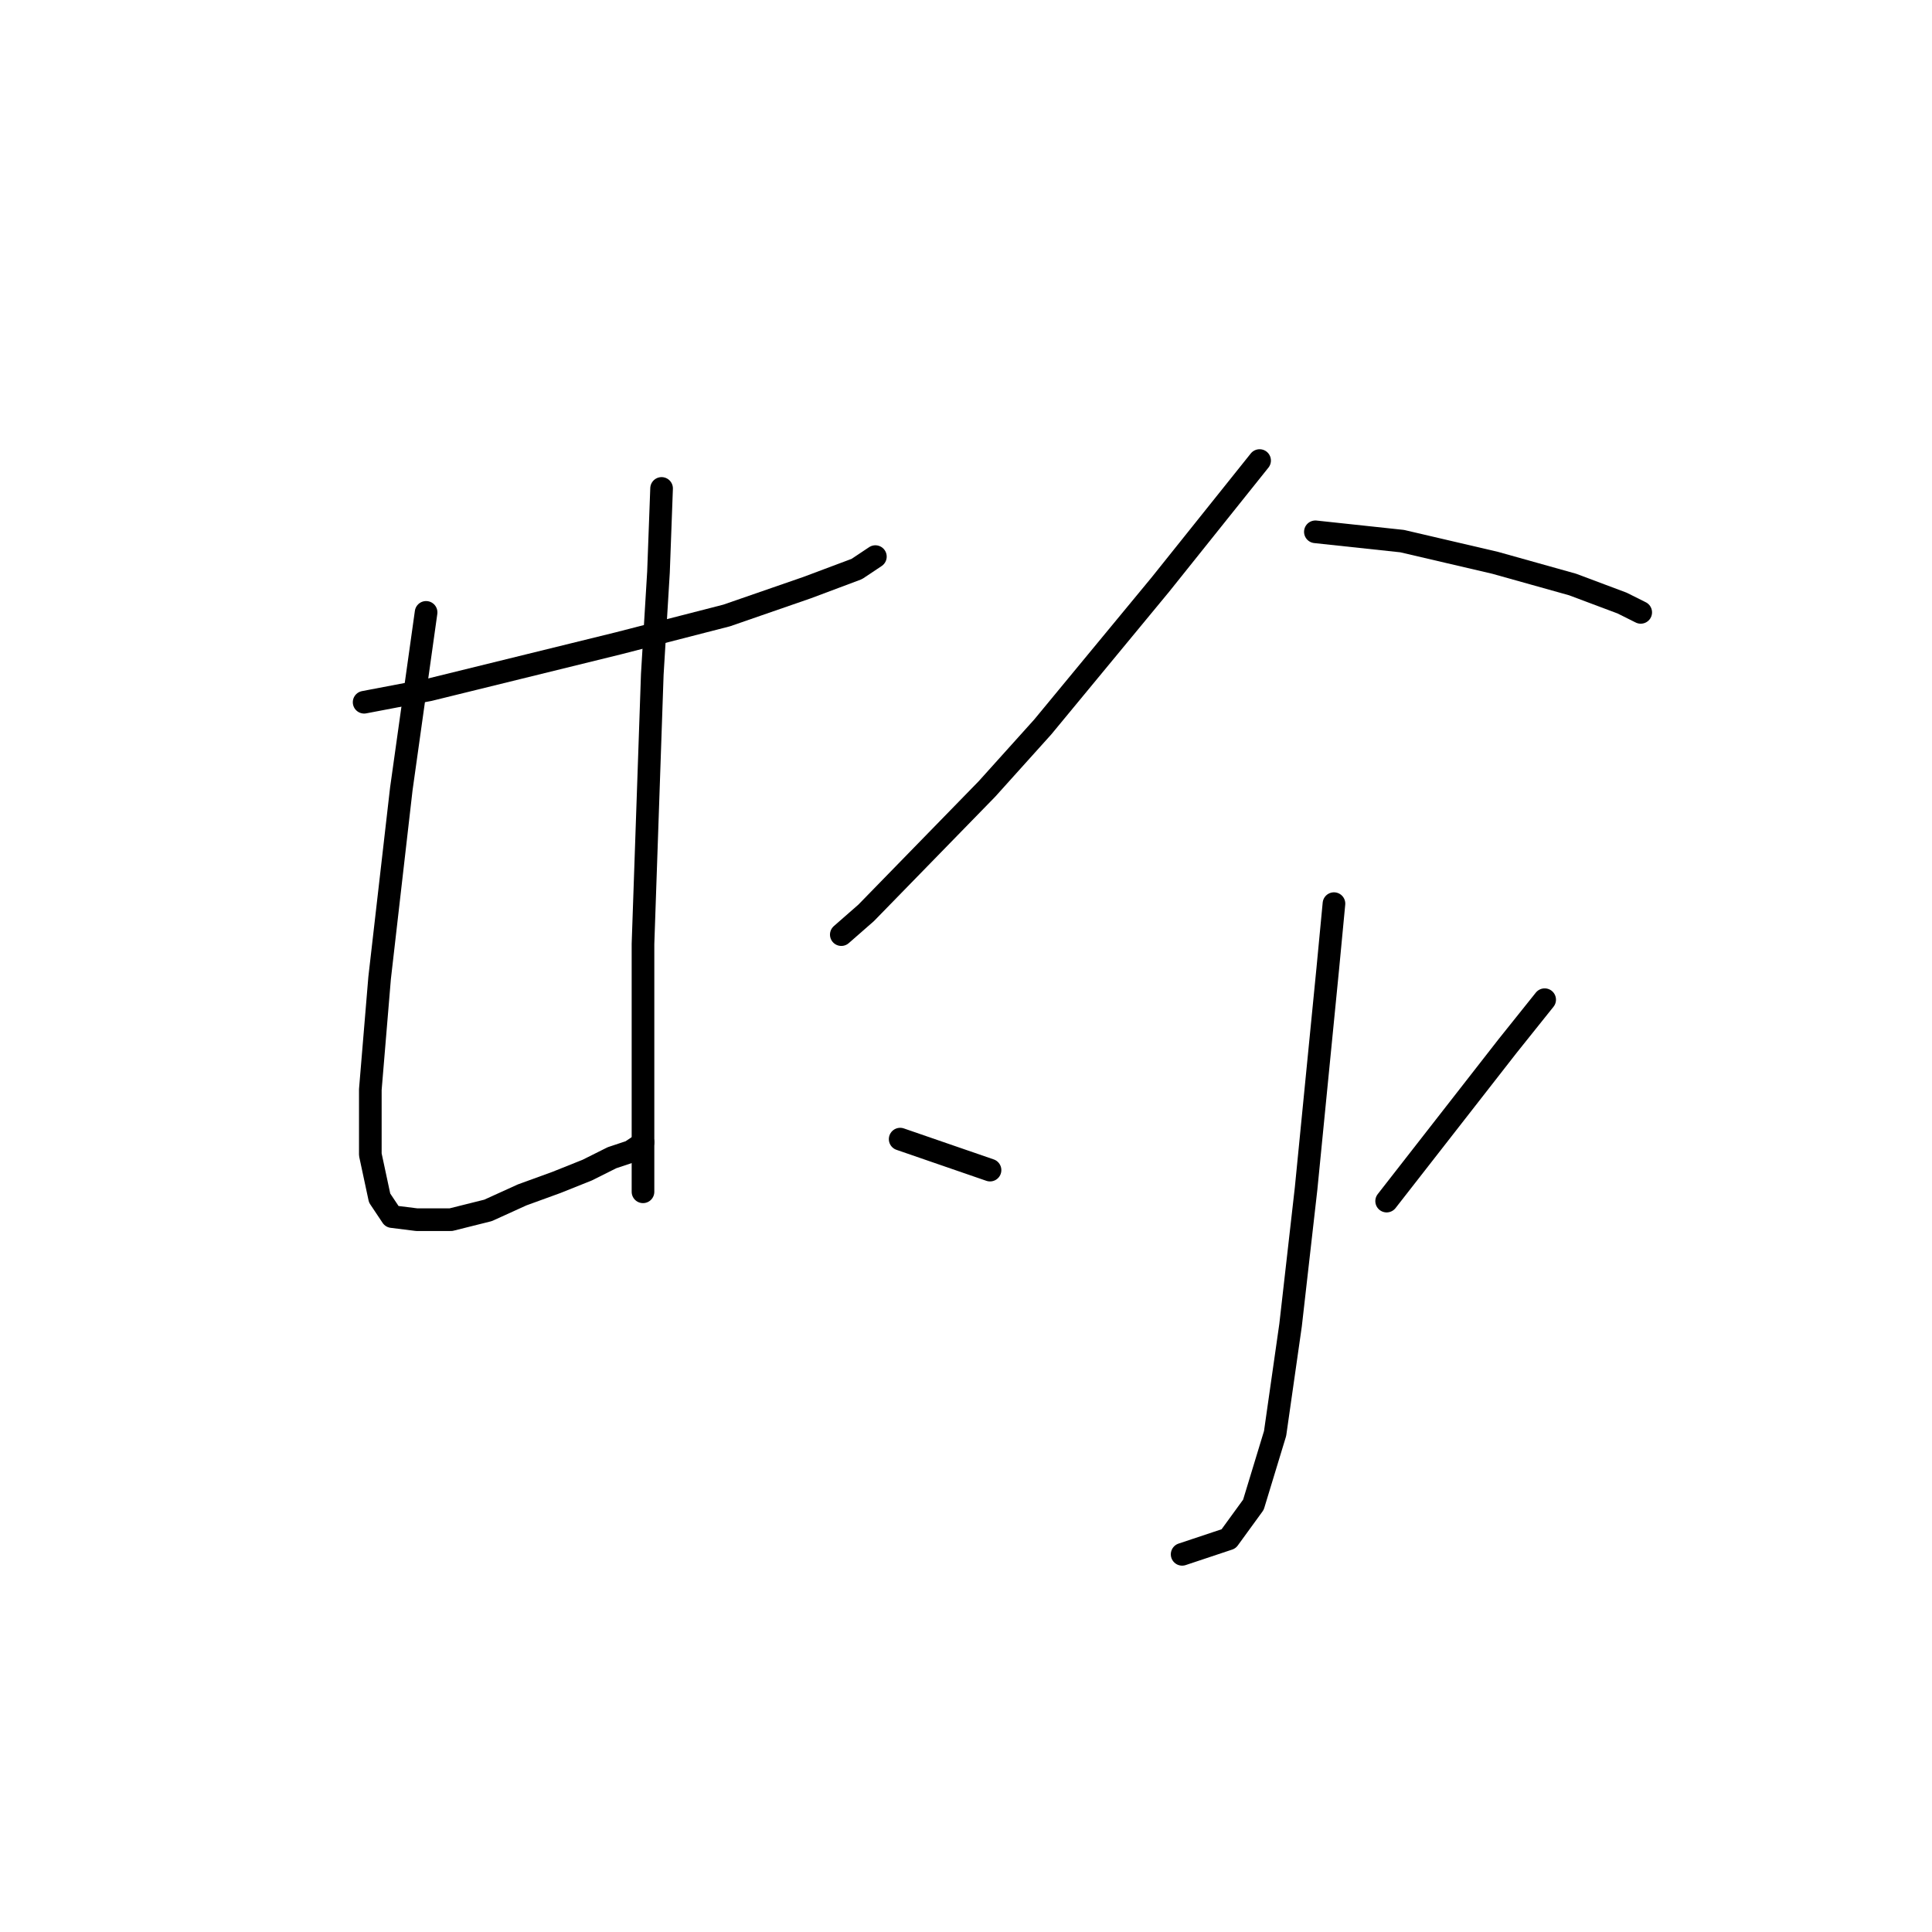 <?xml version="1.0" standalone="no"?>
    <svg width="256" height="256" xmlns="http://www.w3.org/2000/svg" version="1.1">
    <polyline stroke="black" stroke-width="3" stroke-linecap="round" fill="transparent" stroke-linejoin="round" points="48.249 93.05 56.871 91.407 81.915 85.249 96.285 81.554 106.96 77.858 113.529 75.395 115.993 73.753 115.993 73.753 " />
        <polyline stroke="black" stroke-width="3" stroke-linecap="round" fill="transparent" stroke-linejoin="round" points="56.46 81.143 53.175 104.546 50.301 129.59 49.07 144.371 49.07 152.993 50.301 158.741 51.944 161.204 55.228 161.615 59.745 161.615 64.671 160.383 69.188 158.33 73.704 156.688 77.81 155.046 81.094 153.403 83.558 152.582 84.789 151.761 85.2 151.351 85.2 151.351 " />
        <polyline stroke="black" stroke-width="3" stroke-linecap="round" fill="transparent" stroke-linejoin="round" points="87.663 64.72 87.253 75.806 86.432 89.354 85.2 125.074 85.2 146.834 85.2 157.92 85.2 157.92 " />
        <polyline stroke="black" stroke-width="3" stroke-linecap="round" fill="transparent" stroke-linejoin="round" points="166.904 61.025 153.765 77.448 138.164 96.334 130.773 104.546 114.761 120.968 111.477 123.842 111.477 123.842 " />
        <polyline stroke="black" stroke-width="3" stroke-linecap="round" fill="transparent" stroke-linejoin="round" points="174.294 70.468 185.79 71.7 198.107 74.574 208.371 77.448 214.94 79.911 217.404 81.143 217.404 81.143 " />
        <polyline stroke="black" stroke-width="3" stroke-linecap="round" fill="transparent" stroke-linejoin="round" points="176.757 119.737 175.936 128.359 173.062 157.509 171.009 175.574 168.956 189.944 166.082 199.387 162.798 203.904 156.639 205.957 156.639 205.957 " />
        <polyline stroke="black" stroke-width="3" stroke-linecap="round" fill="transparent" stroke-linejoin="round" points="119.277 150.94 131.184 155.046 131.184 155.046 " />
        <polyline stroke="black" stroke-width="3" stroke-linecap="round" fill="transparent" stroke-linejoin="round" points="204.676 132.464 199.749 138.623 183.737 159.151 183.737 159.151 " />
        </svg>